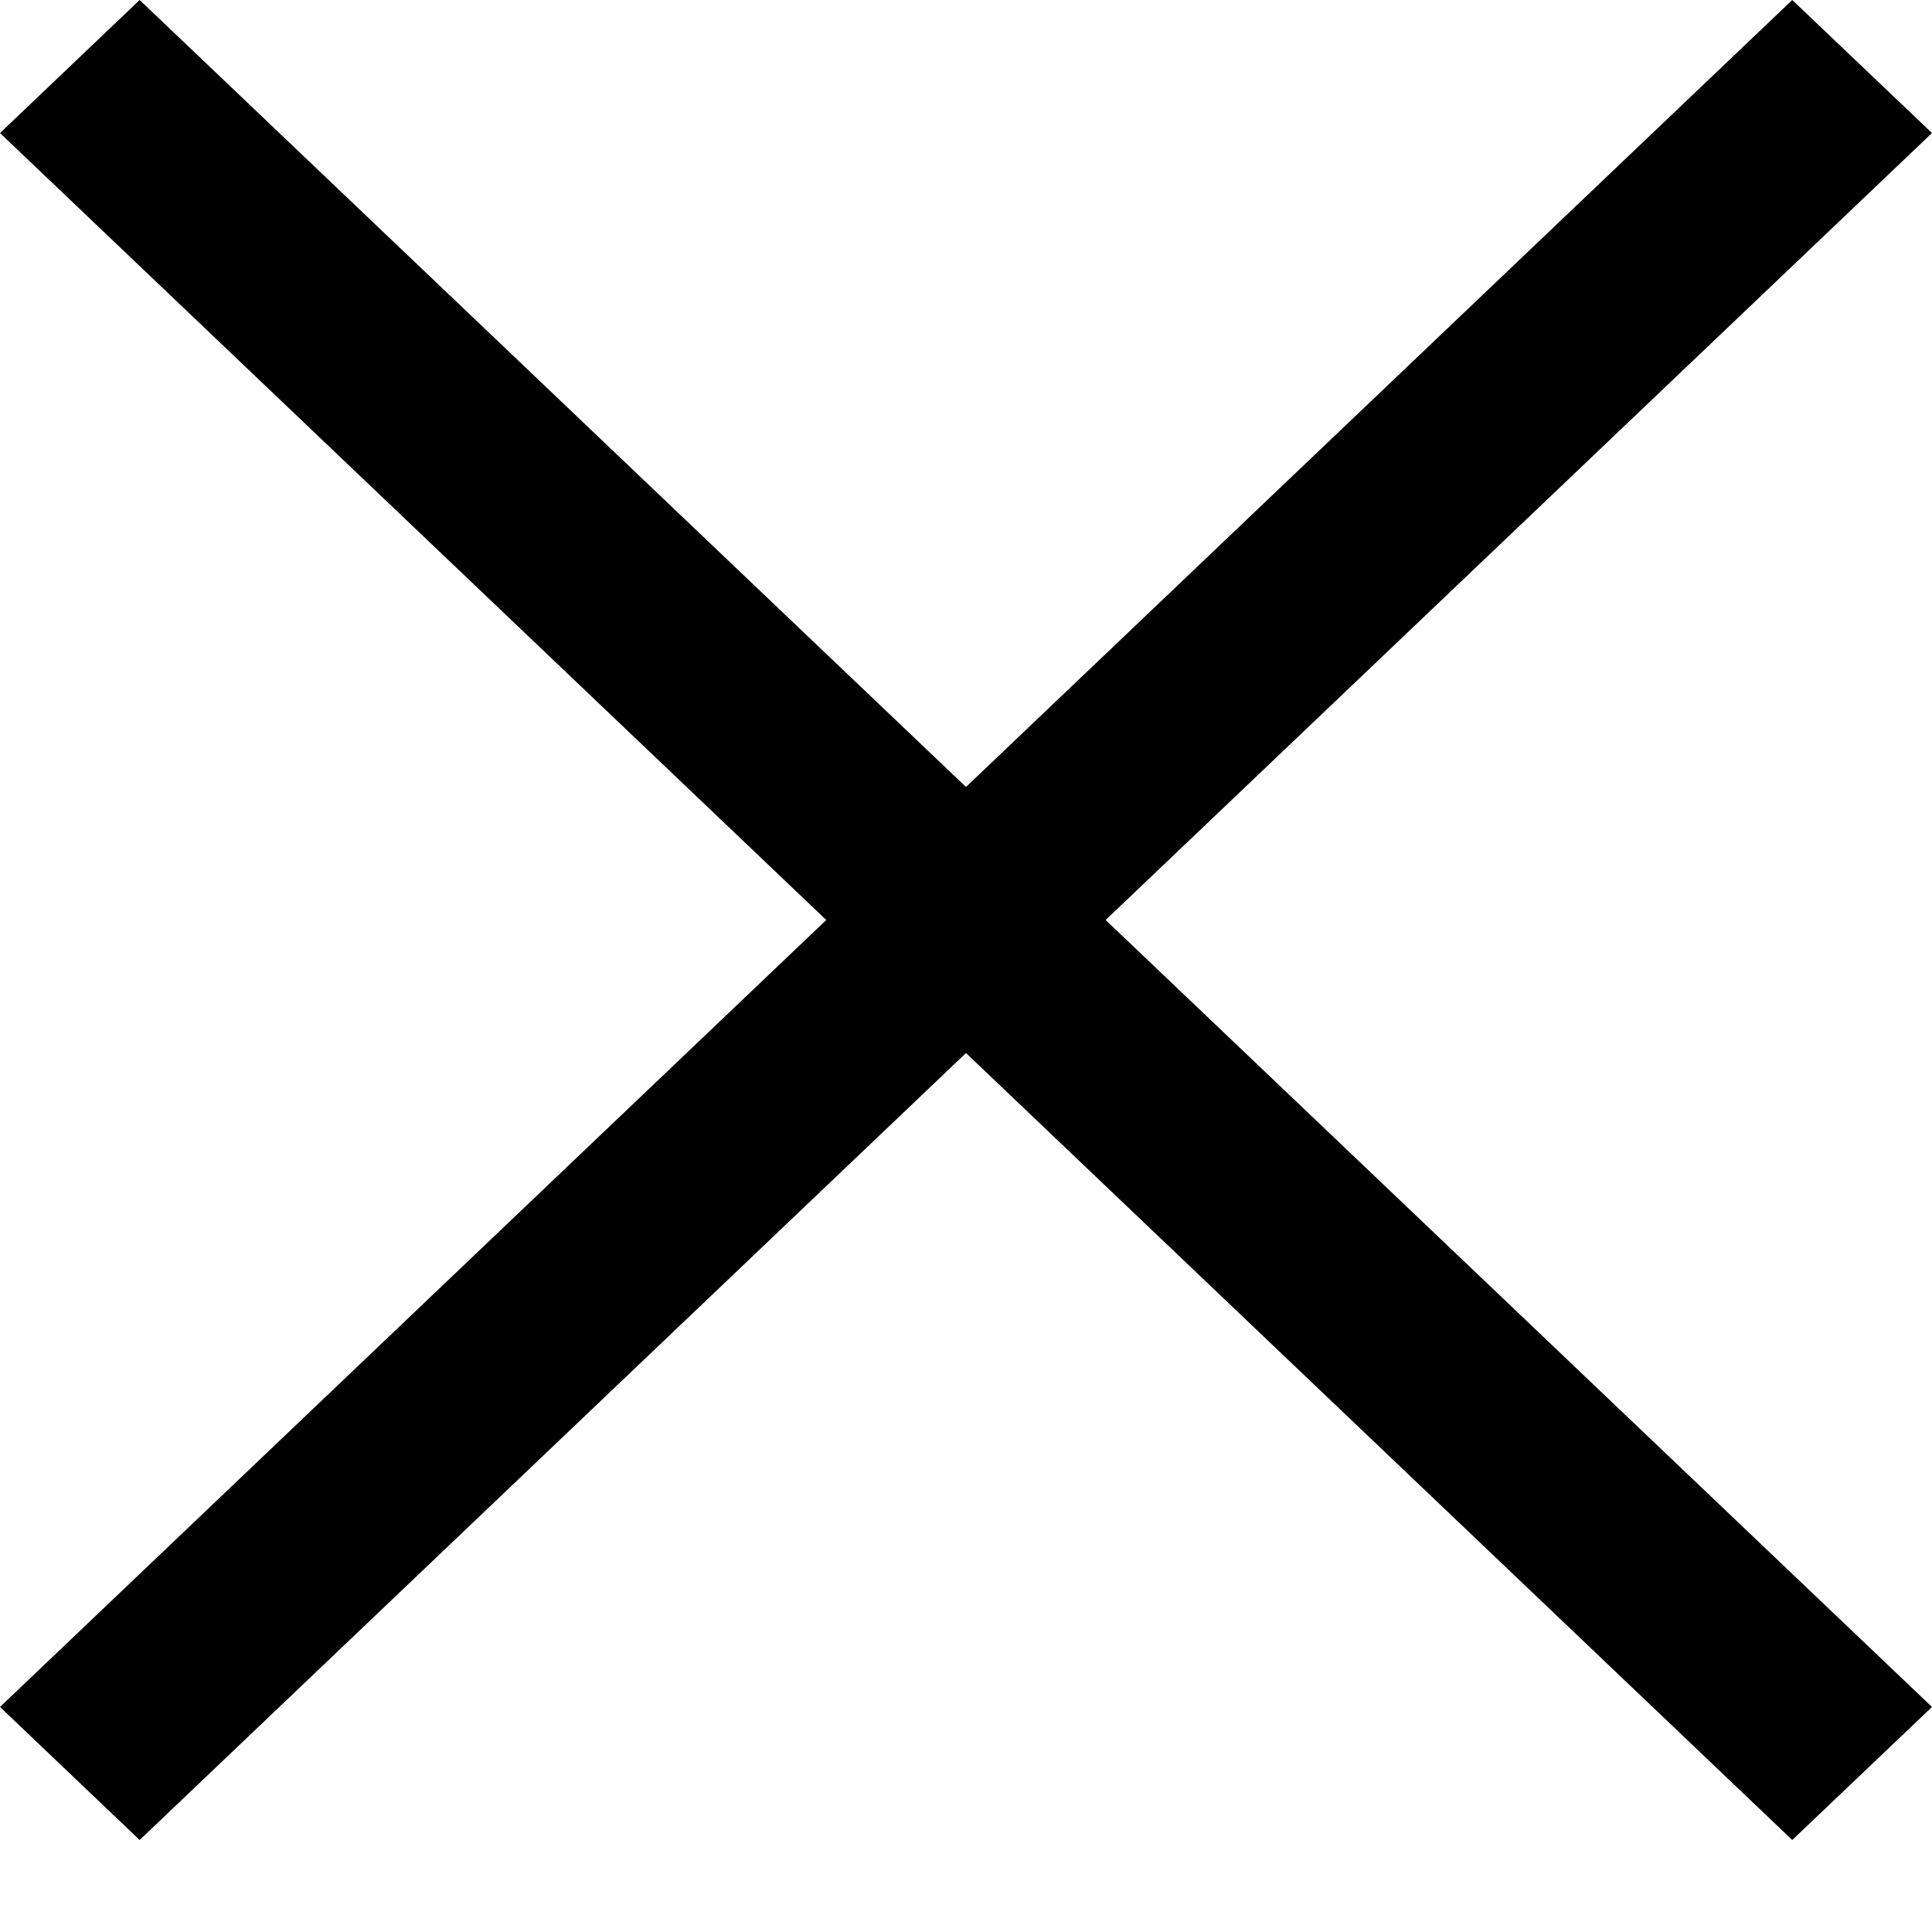 <svg
  width="21px"
  height="21px"
  viewBox="0 0 21 21"
  version="1.1"
  xmlns="http://www.w3.org/2000/svg"
>
  <g id="Page-1" stroke="none" stroke-width="3" fill="none" fill-rule="evenodd">
    <g
      id="Dribbble-Light-Preview"
      transform="translate(-419, -240)"
      fill="CurrentColor"
    >
      <g id="icons" transform="translate(56, 160)">
        <polygon
          id="close-[#1511]"
          points="375.018 90 384 98.554 382.481 100 373.5 91.446 364.518 100 363 98.554 371.981 90 363 81.446 364.518 80 373.5 88.554 382.481 80 384 81.446"
        ></polygon>
      </g>
    </g>
  </g>
</svg>
